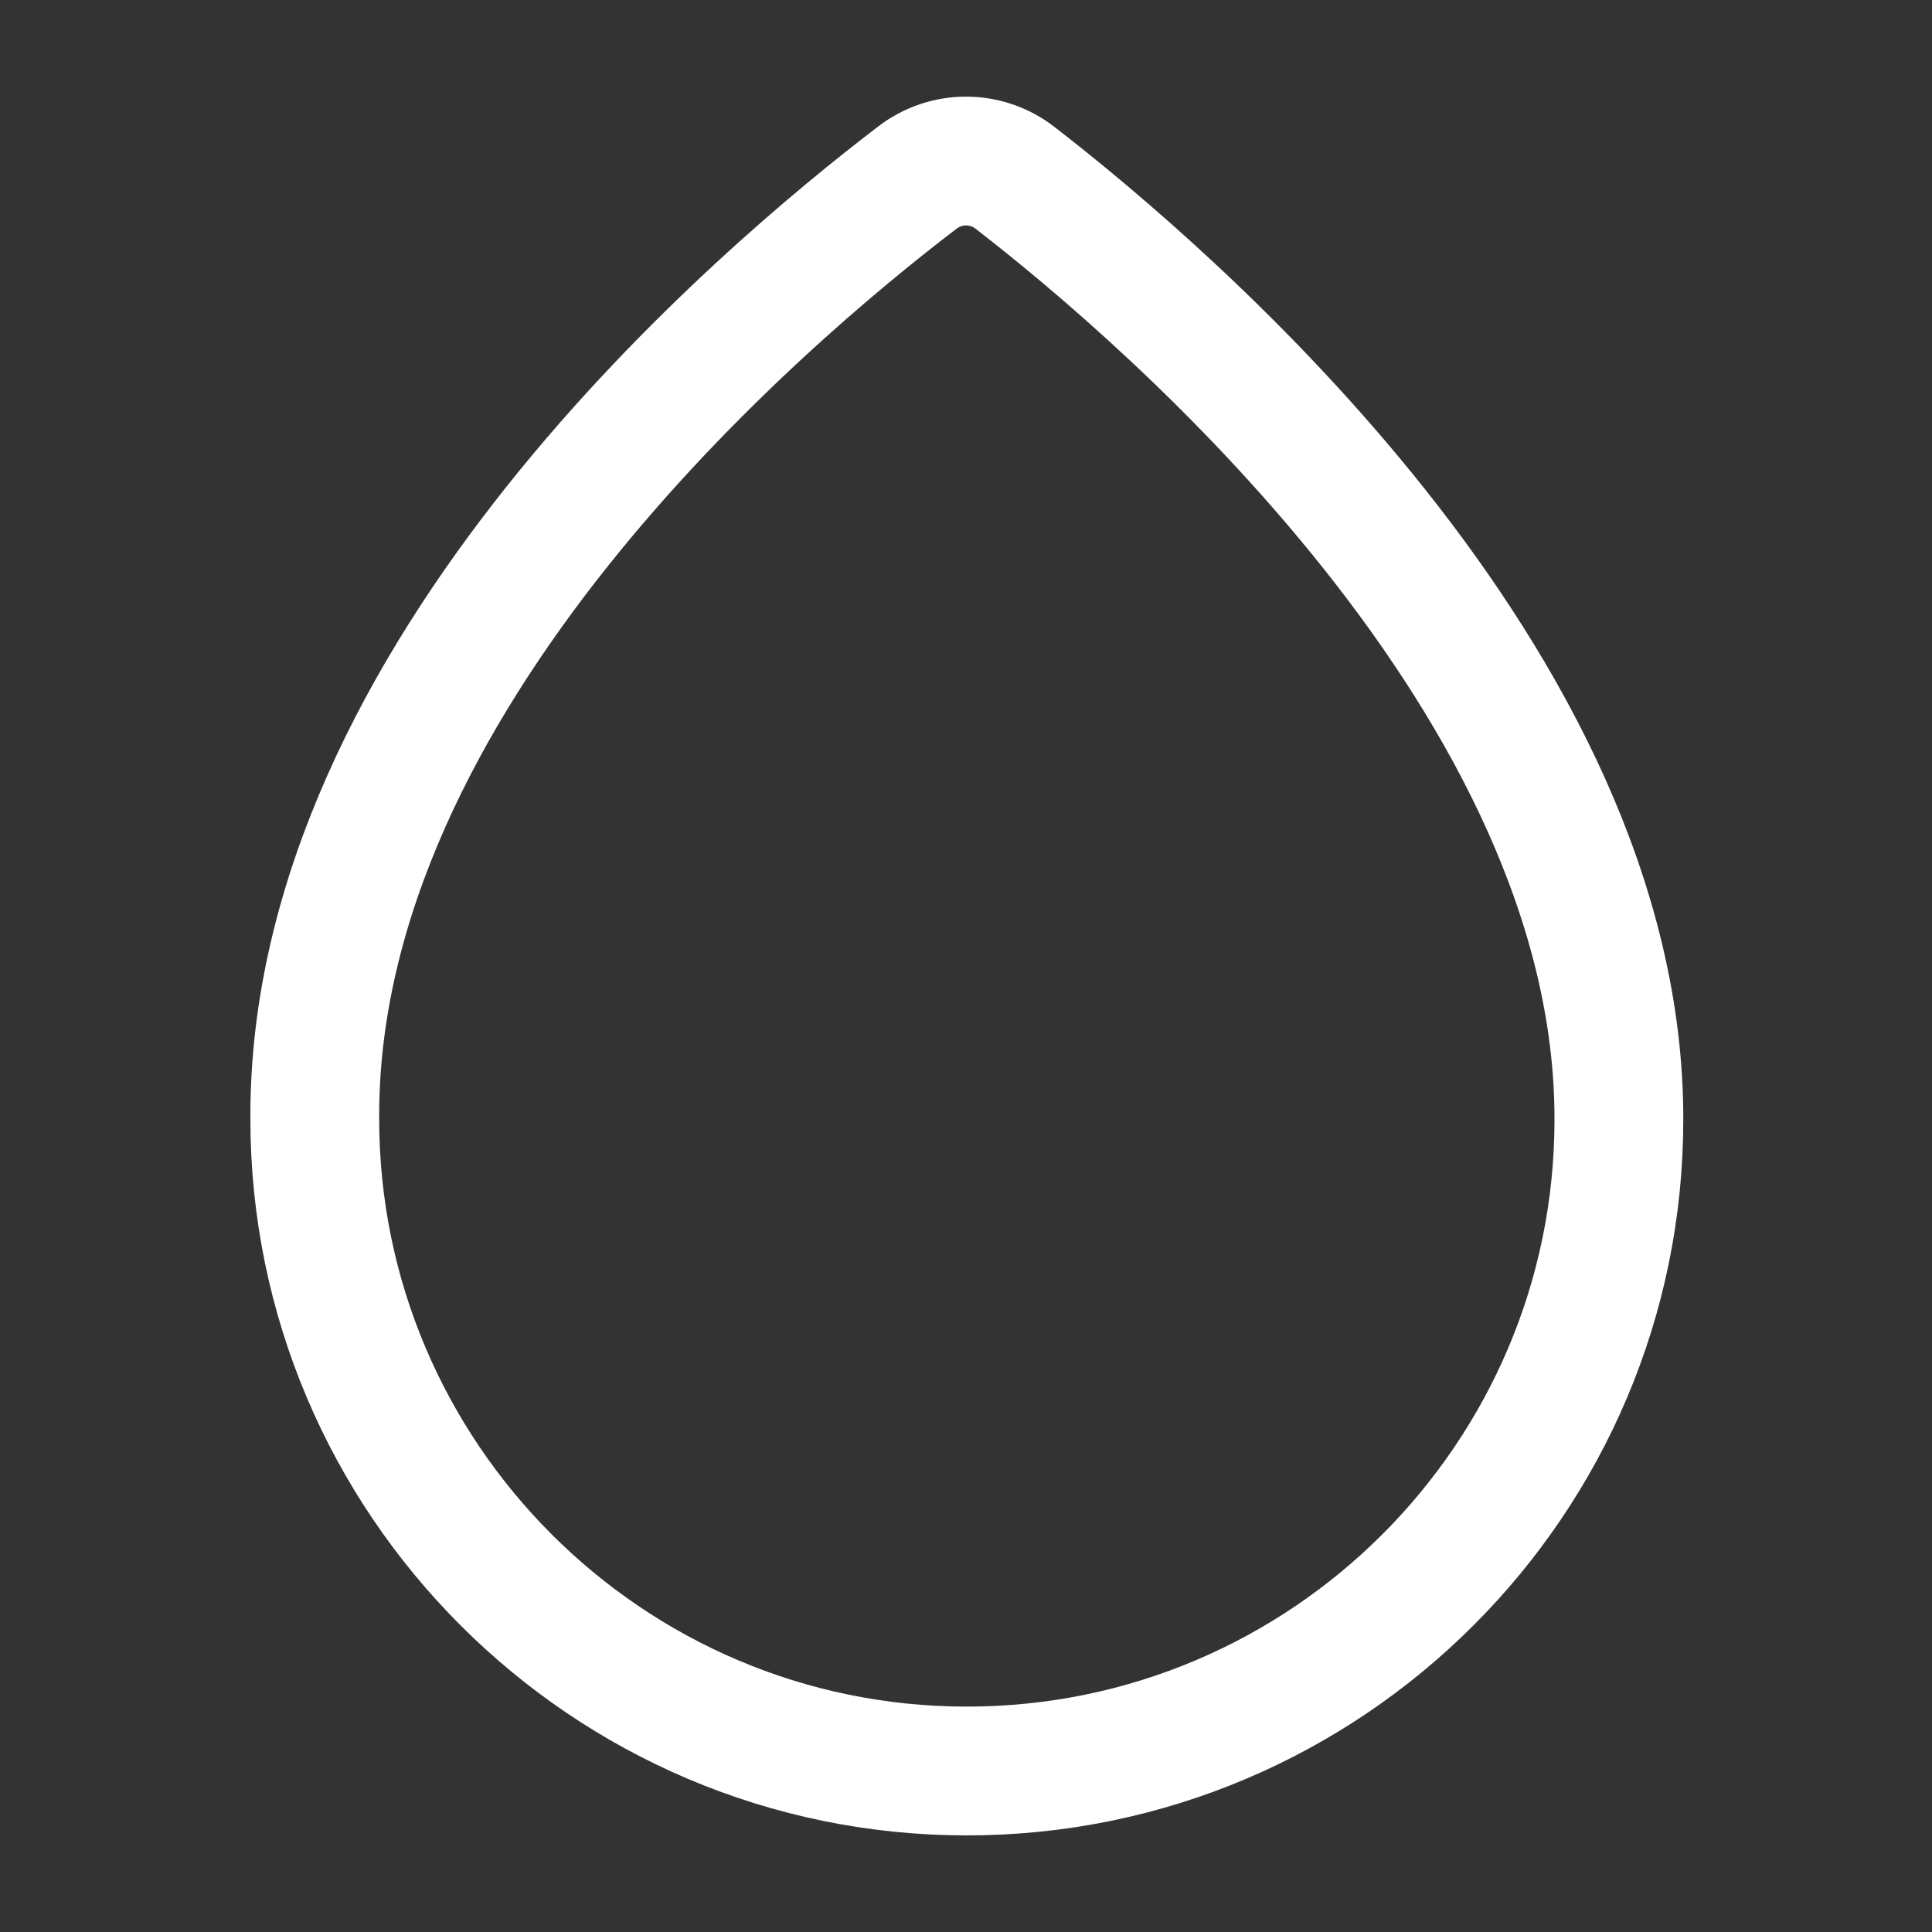 <svg width="30" height="30" viewBox="0 0 30 30" fill="none" xmlns="http://www.w3.org/2000/svg">
<rect x="0" y="0" width="30" height="30" fill="#333333" stroke="none"/>
<path d="M15.763 2.763C15.313 2.413 14.688 2.413 14.238 2.763C11.863 4.575 4.85 10.488 4.888 17.375C4.888 22.95 9.425 27.5 15.013 27.5C20.6 27.5 25.138 22.962 25.138 17.387C25.15 10.6 18.125 4.588 15.763 2.763Z" stroke="white" stroke-width="2" stroke-miterlimit="10"/>
</svg>

